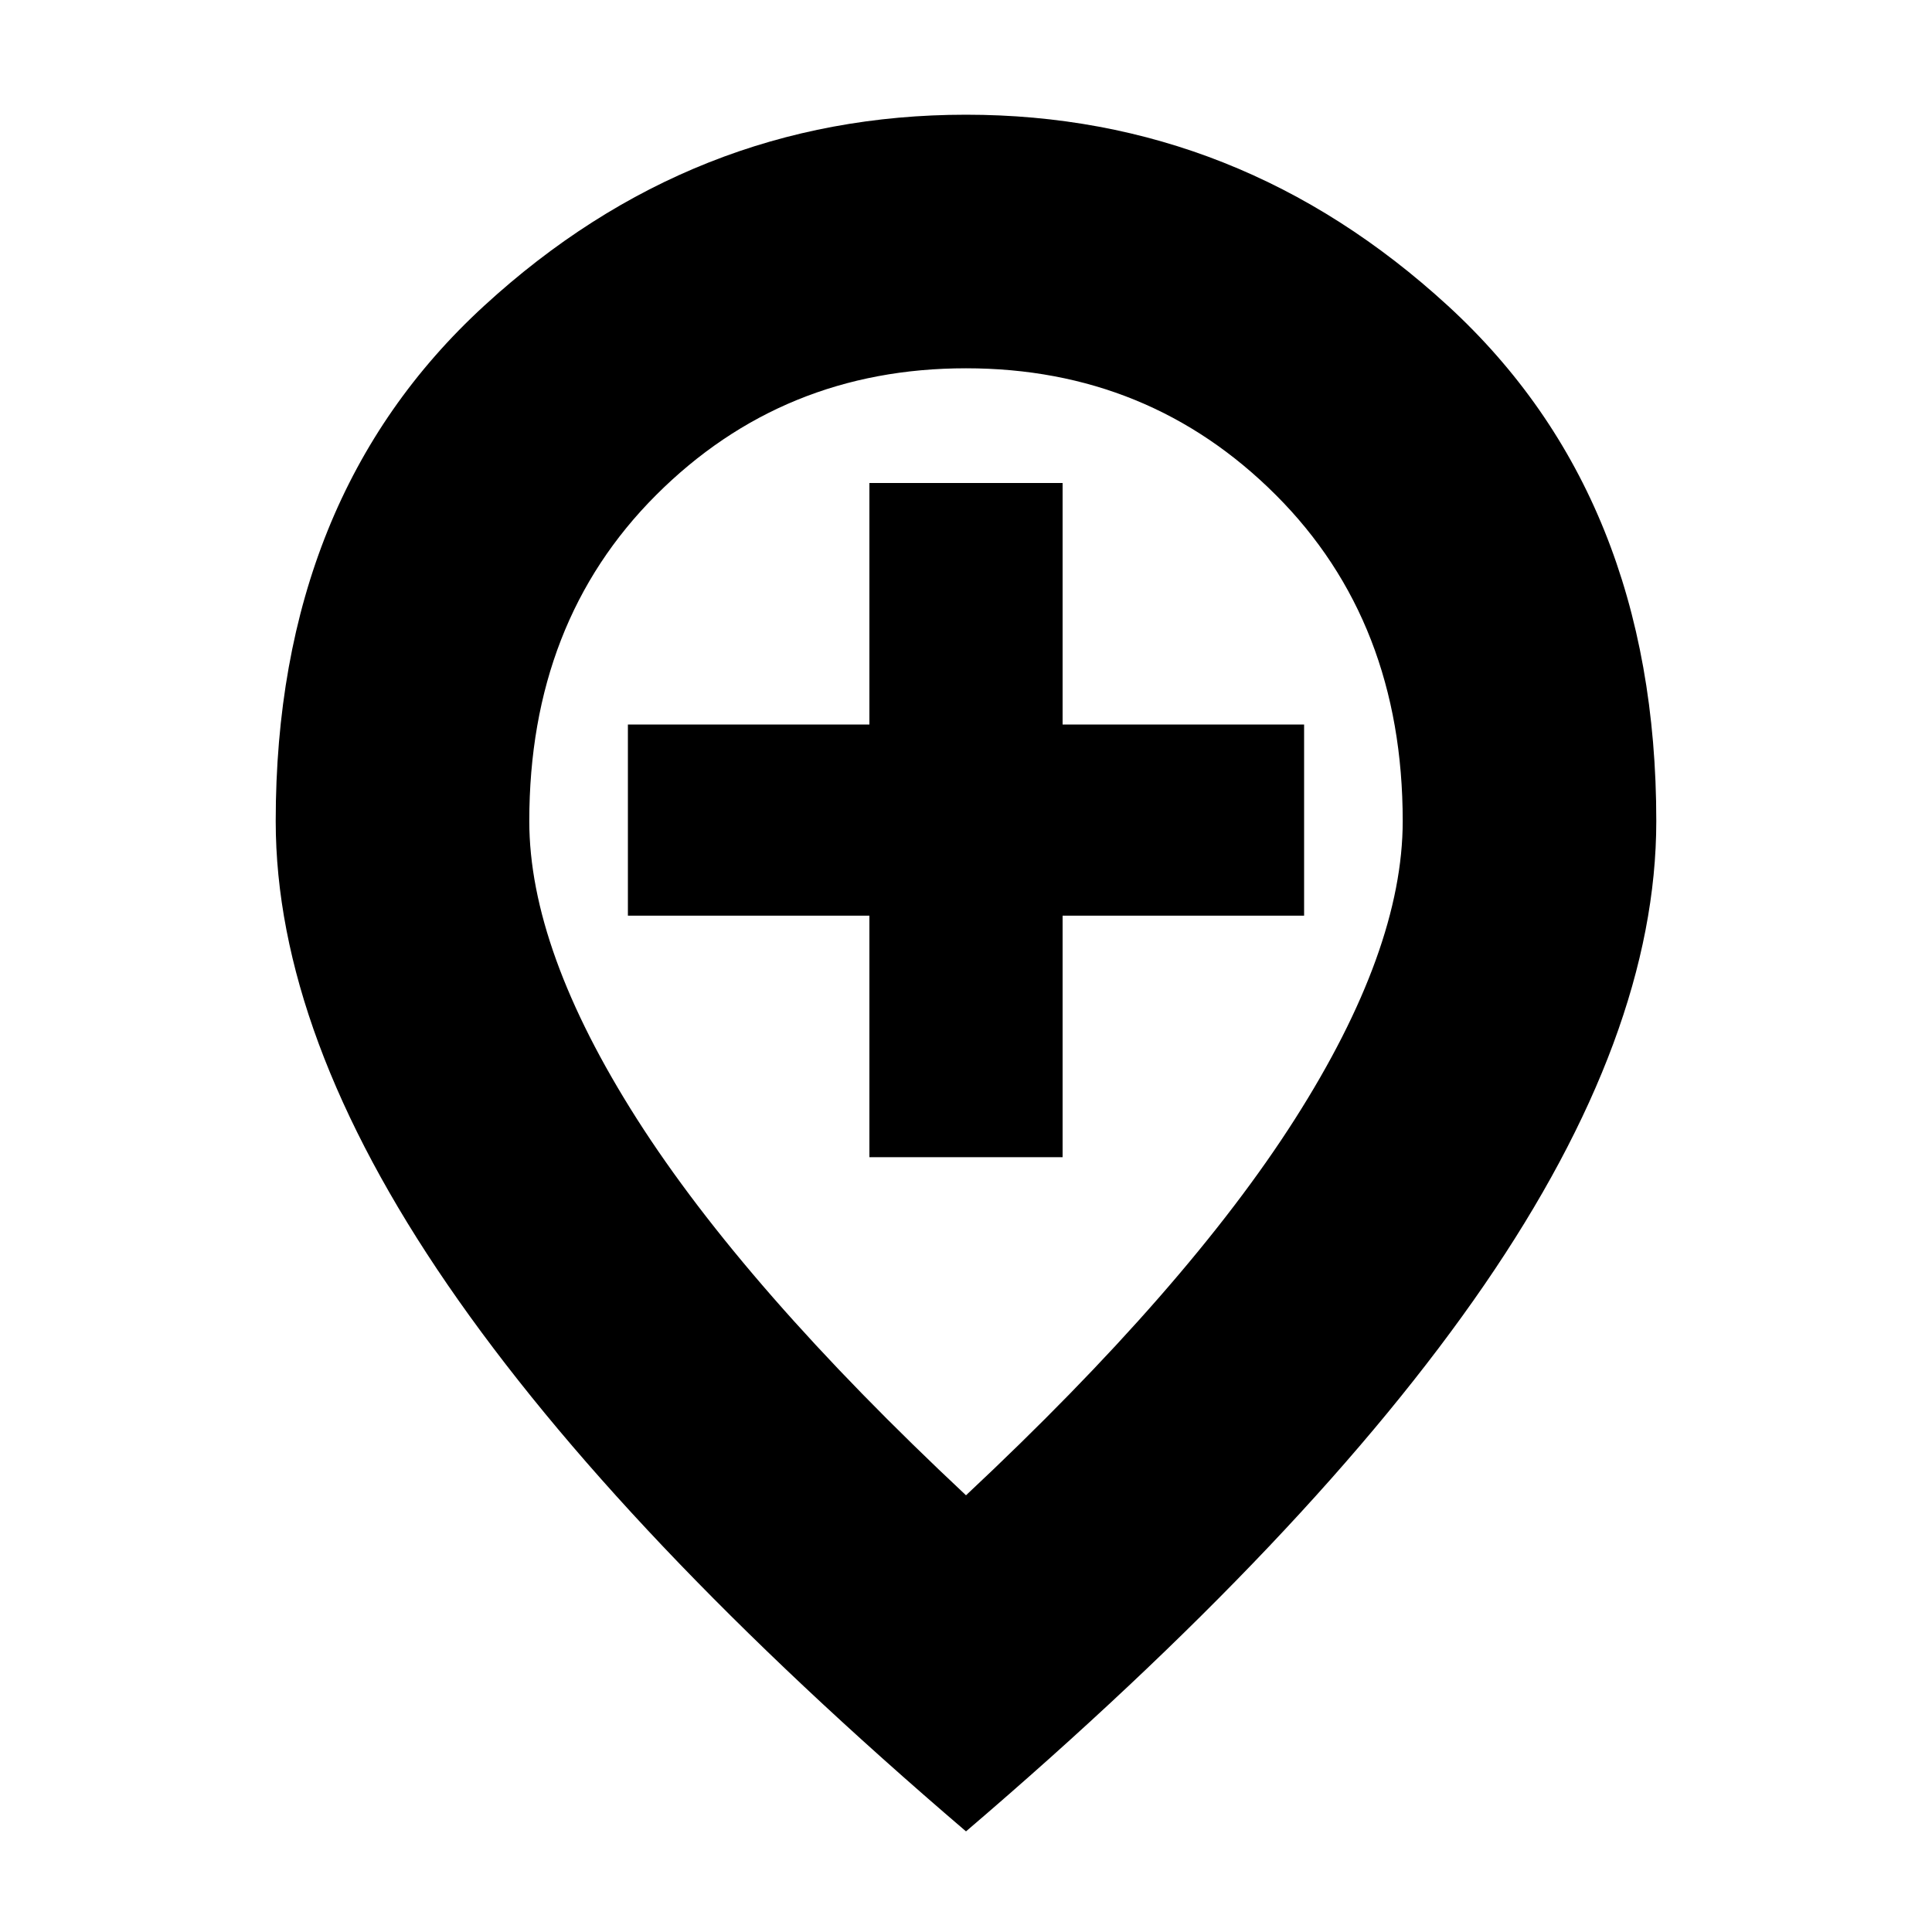 <svg xmlns="http://www.w3.org/2000/svg" height="24" width="24"><path d="M10.8 14.375h2.4v-3h3V9h-3V6h-2.4v3h-3v2.375h3Zm1.2 4.2Q14.75 16 16.087 13.9q1.338-2.1 1.338-3.7 0-2.475-1.575-4.05Q14.275 4.575 12 4.575q-2.275 0-3.85 1.575-1.575 1.575-1.575 4.05 0 1.6 1.337 3.7Q9.25 16 12 18.575Zm0 4.175q-4.3-3.675-6.438-6.788Q3.425 12.85 3.425 10.2q0-4.025 2.588-6.4Q8.6 1.425 12 1.425T17.988 3.8q2.587 2.375 2.587 6.4 0 2.65-2.137 5.762Q16.3 19.075 12 22.75Zm0-12.55Z"/></svg>